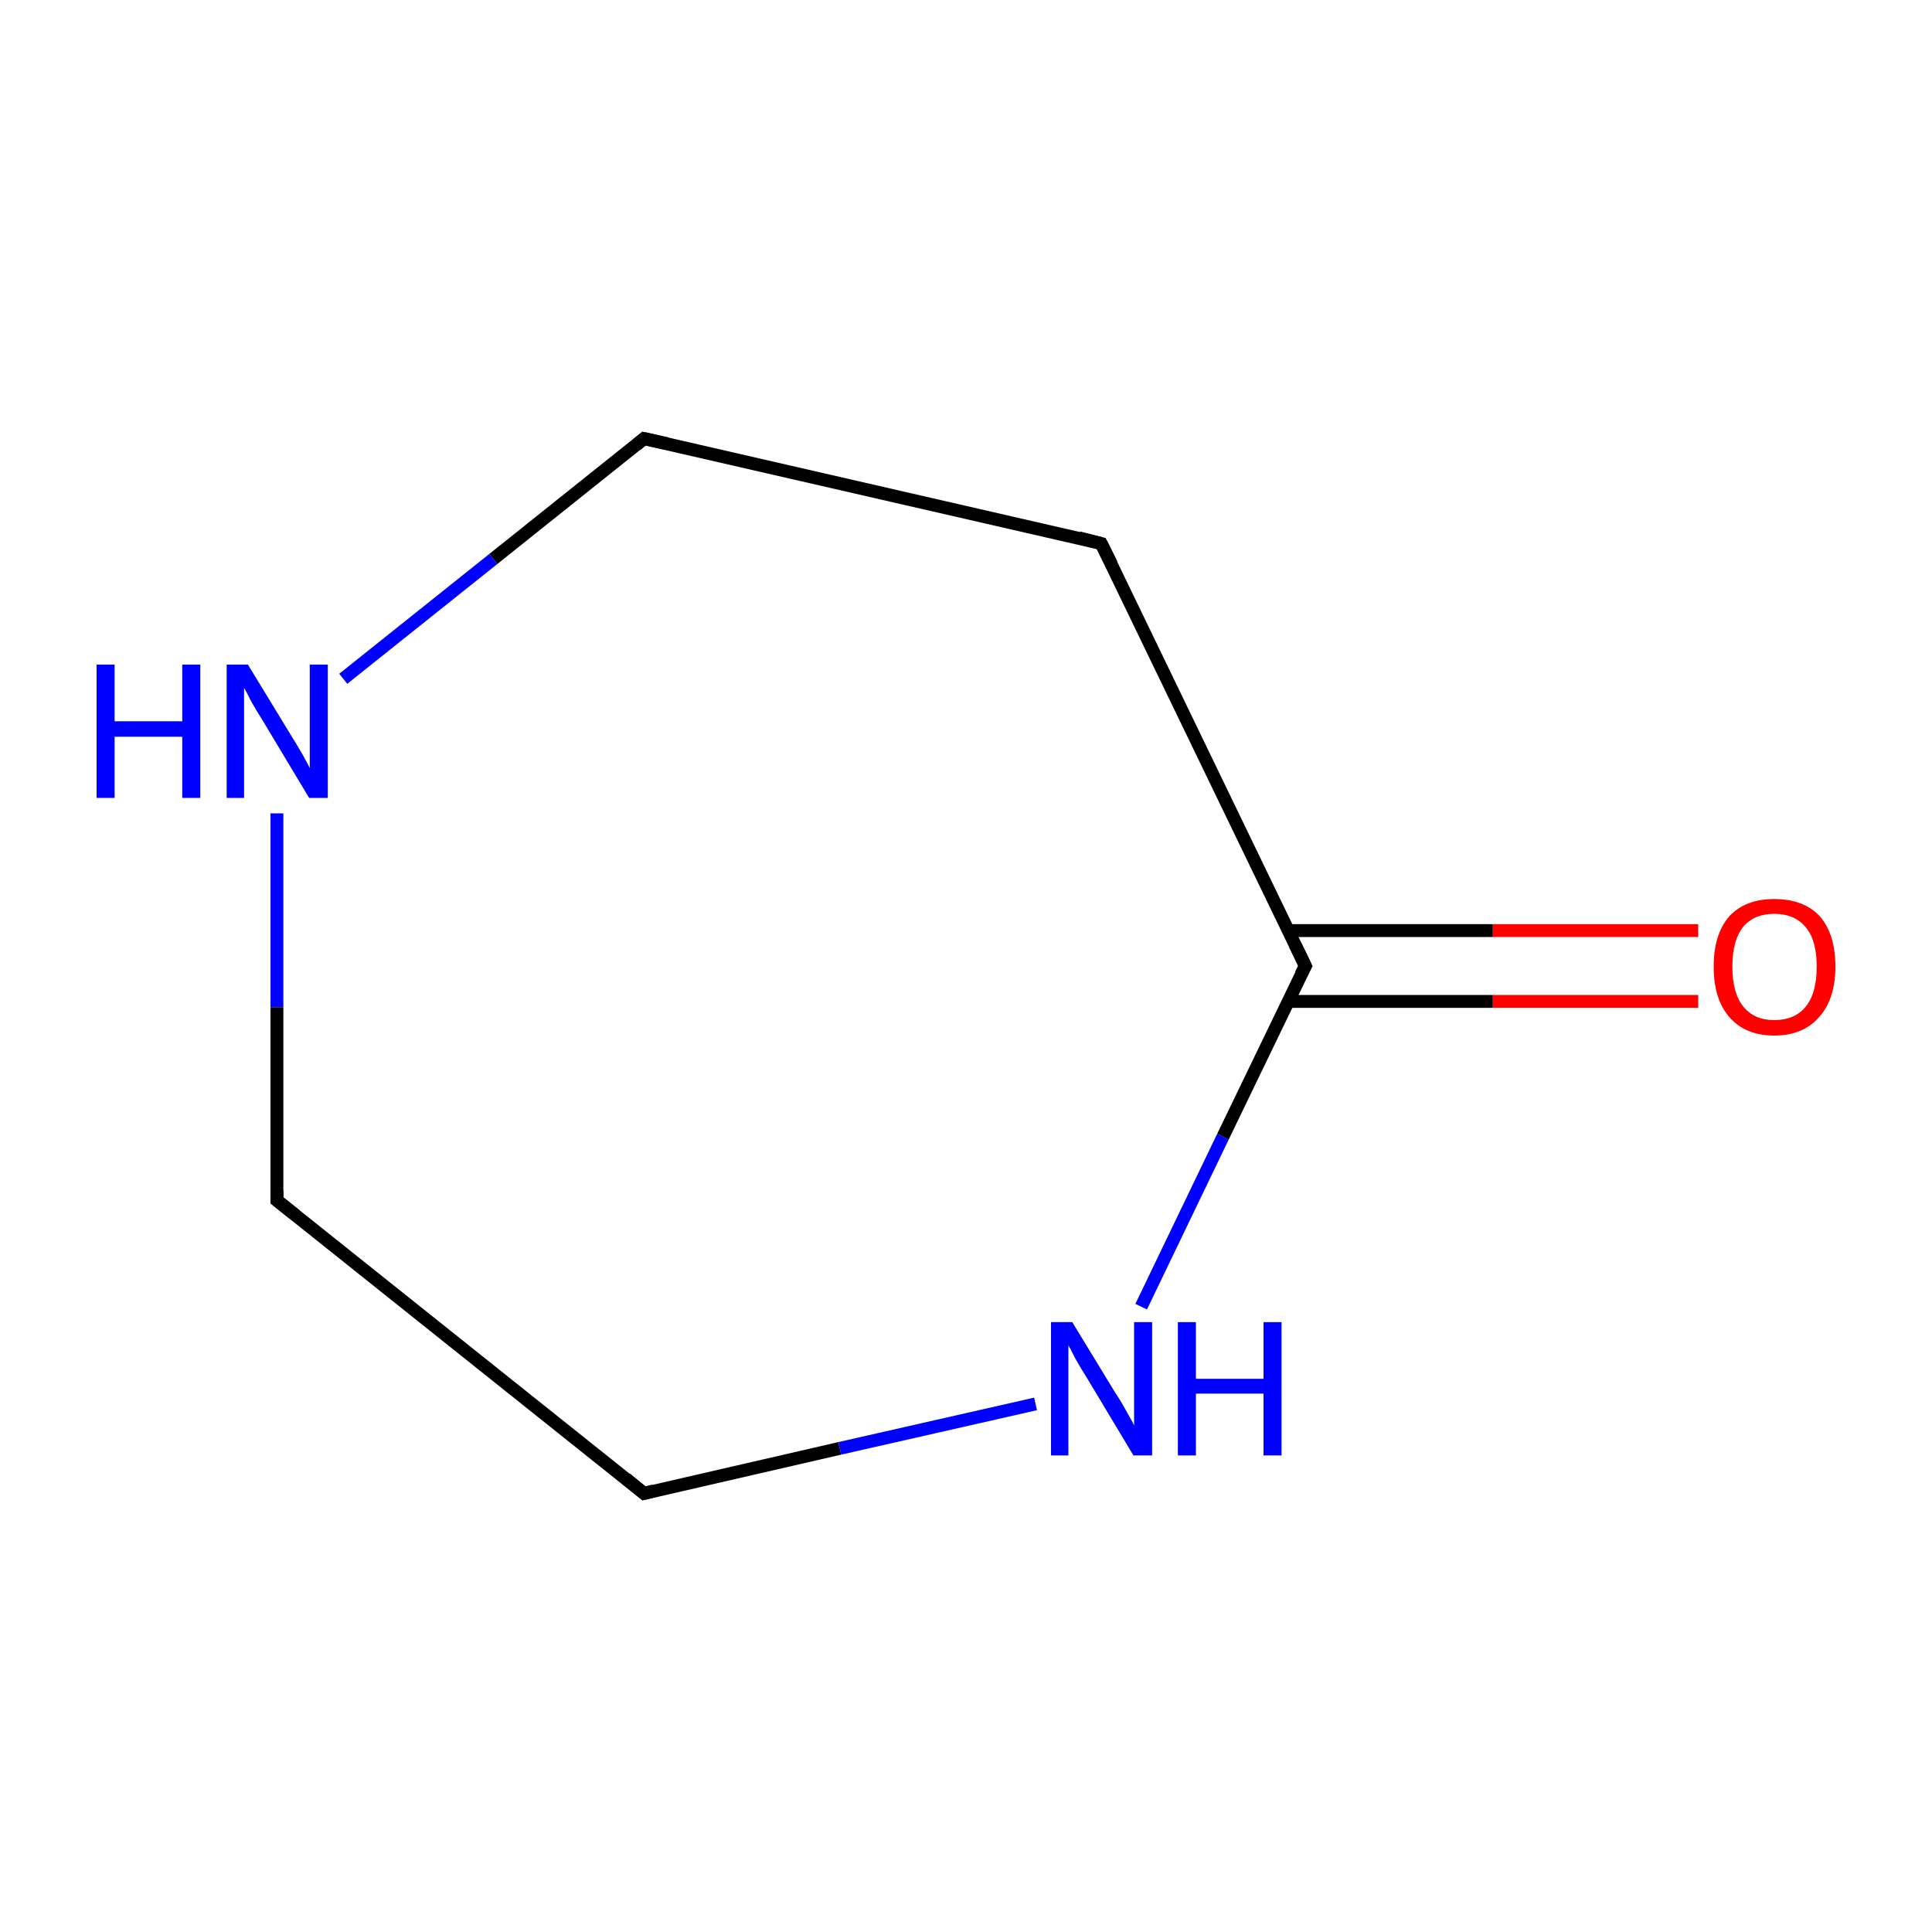 <?xml version='1.0' encoding='iso-8859-1'?>
<svg version='1.1' baseProfile='full'
              xmlns='http://www.w3.org/2000/svg'
                      xmlns:rdkit='http://www.rdkit.org/xml'
                      xmlns:xlink='http://www.w3.org/1999/xlink'
                  xml:space='preserve'
width='300px' height='300px' viewBox='0 0 300 300'>
<!-- END OF HEADER -->
<rect style='opacity:1.0;fill:#FFFFFF;stroke:none' width='300.0' height='300.0' x='0.0' y='0.0'> </rect>
<path class='bond-0 atom-0 atom-1' d='M 263.7,155.5 L 231.8,155.5' style='fill:none;fill-rule:evenodd;stroke:#FF0000;stroke-width:2.0px;stroke-linecap:butt;stroke-linejoin:miter;stroke-opacity:1' />
<path class='bond-0 atom-0 atom-1' d='M 231.8,155.5 L 200.0,155.5' style='fill:none;fill-rule:evenodd;stroke:#000000;stroke-width:2.0px;stroke-linecap:butt;stroke-linejoin:miter;stroke-opacity:1' />
<path class='bond-0 atom-0 atom-1' d='M 263.7,144.5 L 231.8,144.5' style='fill:none;fill-rule:evenodd;stroke:#FF0000;stroke-width:2.0px;stroke-linecap:butt;stroke-linejoin:miter;stroke-opacity:1' />
<path class='bond-0 atom-0 atom-1' d='M 231.8,144.5 L 200.0,144.5' style='fill:none;fill-rule:evenodd;stroke:#000000;stroke-width:2.0px;stroke-linecap:butt;stroke-linejoin:miter;stroke-opacity:1' />
<path class='bond-1 atom-1 atom-2' d='M 202.7,150.0 L 171.0,84.4' style='fill:none;fill-rule:evenodd;stroke:#000000;stroke-width:2.0px;stroke-linecap:butt;stroke-linejoin:miter;stroke-opacity:1' />
<path class='bond-2 atom-2 atom-3' d='M 171.0,84.4 L 100.0,68.1' style='fill:none;fill-rule:evenodd;stroke:#000000;stroke-width:2.0px;stroke-linecap:butt;stroke-linejoin:miter;stroke-opacity:1' />
<path class='bond-3 atom-3 atom-4' d='M 100.0,68.1 L 76.6,86.8' style='fill:none;fill-rule:evenodd;stroke:#000000;stroke-width:2.0px;stroke-linecap:butt;stroke-linejoin:miter;stroke-opacity:1' />
<path class='bond-3 atom-3 atom-4' d='M 76.6,86.8 L 53.3,105.4' style='fill:none;fill-rule:evenodd;stroke:#0000FF;stroke-width:2.0px;stroke-linecap:butt;stroke-linejoin:miter;stroke-opacity:1' />
<path class='bond-4 atom-4 atom-5' d='M 43.0,126.3 L 43.0,156.4' style='fill:none;fill-rule:evenodd;stroke:#0000FF;stroke-width:2.0px;stroke-linecap:butt;stroke-linejoin:miter;stroke-opacity:1' />
<path class='bond-4 atom-4 atom-5' d='M 43.0,156.4 L 43.0,186.4' style='fill:none;fill-rule:evenodd;stroke:#000000;stroke-width:2.0px;stroke-linecap:butt;stroke-linejoin:miter;stroke-opacity:1' />
<path class='bond-5 atom-5 atom-6' d='M 43.0,186.4 L 100.0,231.9' style='fill:none;fill-rule:evenodd;stroke:#000000;stroke-width:2.0px;stroke-linecap:butt;stroke-linejoin:miter;stroke-opacity:1' />
<path class='bond-6 atom-6 atom-7' d='M 100.0,231.9 L 130.4,224.9' style='fill:none;fill-rule:evenodd;stroke:#000000;stroke-width:2.0px;stroke-linecap:butt;stroke-linejoin:miter;stroke-opacity:1' />
<path class='bond-6 atom-6 atom-7' d='M 130.4,224.9 L 160.8,218.0' style='fill:none;fill-rule:evenodd;stroke:#0000FF;stroke-width:2.0px;stroke-linecap:butt;stroke-linejoin:miter;stroke-opacity:1' />
<path class='bond-7 atom-7 atom-1' d='M 177.2,202.9 L 189.9,176.5' style='fill:none;fill-rule:evenodd;stroke:#0000FF;stroke-width:2.0px;stroke-linecap:butt;stroke-linejoin:miter;stroke-opacity:1' />
<path class='bond-7 atom-7 atom-1' d='M 189.9,176.5 L 202.7,150.0' style='fill:none;fill-rule:evenodd;stroke:#000000;stroke-width:2.0px;stroke-linecap:butt;stroke-linejoin:miter;stroke-opacity:1' />
<path d='M 201.1,146.7 L 202.7,150.0 L 202.0,151.3' style='fill:none;stroke:#000000;stroke-width:2.0px;stroke-linecap:butt;stroke-linejoin:miter;stroke-miterlimit:10;stroke-opacity:1;' />
<path d='M 172.6,87.6 L 171.0,84.4 L 167.5,83.5' style='fill:none;stroke:#000000;stroke-width:2.0px;stroke-linecap:butt;stroke-linejoin:miter;stroke-miterlimit:10;stroke-opacity:1;' />
<path d='M 103.6,68.9 L 100.0,68.1 L 98.8,69.1' style='fill:none;stroke:#000000;stroke-width:2.0px;stroke-linecap:butt;stroke-linejoin:miter;stroke-miterlimit:10;stroke-opacity:1;' />
<path d='M 43.0,184.9 L 43.0,186.4 L 45.9,188.7' style='fill:none;stroke:#000000;stroke-width:2.0px;stroke-linecap:butt;stroke-linejoin:miter;stroke-miterlimit:10;stroke-opacity:1;' />
<path d='M 97.2,229.6 L 100.0,231.9 L 101.5,231.5' style='fill:none;stroke:#000000;stroke-width:2.0px;stroke-linecap:butt;stroke-linejoin:miter;stroke-miterlimit:10;stroke-opacity:1;' />
<path class='atom-0' d='M 266.1 150.1
Q 266.1 145.1, 268.5 142.3
Q 271.0 139.6, 275.5 139.6
Q 280.1 139.6, 282.6 142.3
Q 285.0 145.1, 285.0 150.1
Q 285.0 155.1, 282.5 157.9
Q 280.0 160.8, 275.5 160.8
Q 271.0 160.8, 268.5 157.9
Q 266.1 155.1, 266.1 150.1
M 275.5 158.4
Q 278.7 158.4, 280.4 156.3
Q 282.1 154.2, 282.1 150.1
Q 282.1 146.0, 280.4 144.0
Q 278.7 141.9, 275.5 141.9
Q 272.4 141.9, 270.7 143.9
Q 269.0 146.0, 269.0 150.1
Q 269.0 154.2, 270.7 156.3
Q 272.4 158.4, 275.5 158.4
' fill='#FF0000'/>
<path class='atom-4' d='M 15.0 103.2
L 17.8 103.2
L 17.8 112.0
L 28.3 112.0
L 28.3 103.2
L 31.1 103.2
L 31.1 123.9
L 28.3 123.9
L 28.3 114.4
L 17.8 114.4
L 17.8 123.9
L 15.0 123.9
L 15.0 103.2
' fill='#0000FF'/>
<path class='atom-4' d='M 38.5 103.2
L 45.2 114.2
Q 45.9 115.3, 47.0 117.2
Q 48.1 119.2, 48.1 119.3
L 48.1 103.2
L 50.9 103.2
L 50.9 123.9
L 48.0 123.9
L 40.8 111.9
Q 39.9 110.5, 39.0 108.9
Q 38.2 107.3, 37.9 106.8
L 37.9 123.9
L 35.2 123.9
L 35.2 103.2
L 38.5 103.2
' fill='#0000FF'/>
<path class='atom-7' d='M 166.5 205.3
L 173.2 216.3
Q 173.9 217.3, 175.0 219.3
Q 176.1 221.2, 176.1 221.4
L 176.1 205.3
L 178.9 205.3
L 178.9 226.0
L 176.0 226.0
L 168.8 214.0
Q 167.9 212.6, 167.0 211.0
Q 166.2 209.4, 165.9 208.9
L 165.9 226.0
L 163.2 226.0
L 163.2 205.3
L 166.5 205.3
' fill='#0000FF'/>
<path class='atom-7' d='M 182.9 205.3
L 185.7 205.3
L 185.7 214.1
L 196.2 214.1
L 196.2 205.3
L 199.0 205.3
L 199.0 226.0
L 196.2 226.0
L 196.2 216.4
L 185.7 216.4
L 185.7 226.0
L 182.9 226.0
L 182.9 205.3
' fill='#0000FF'/>
</svg>
